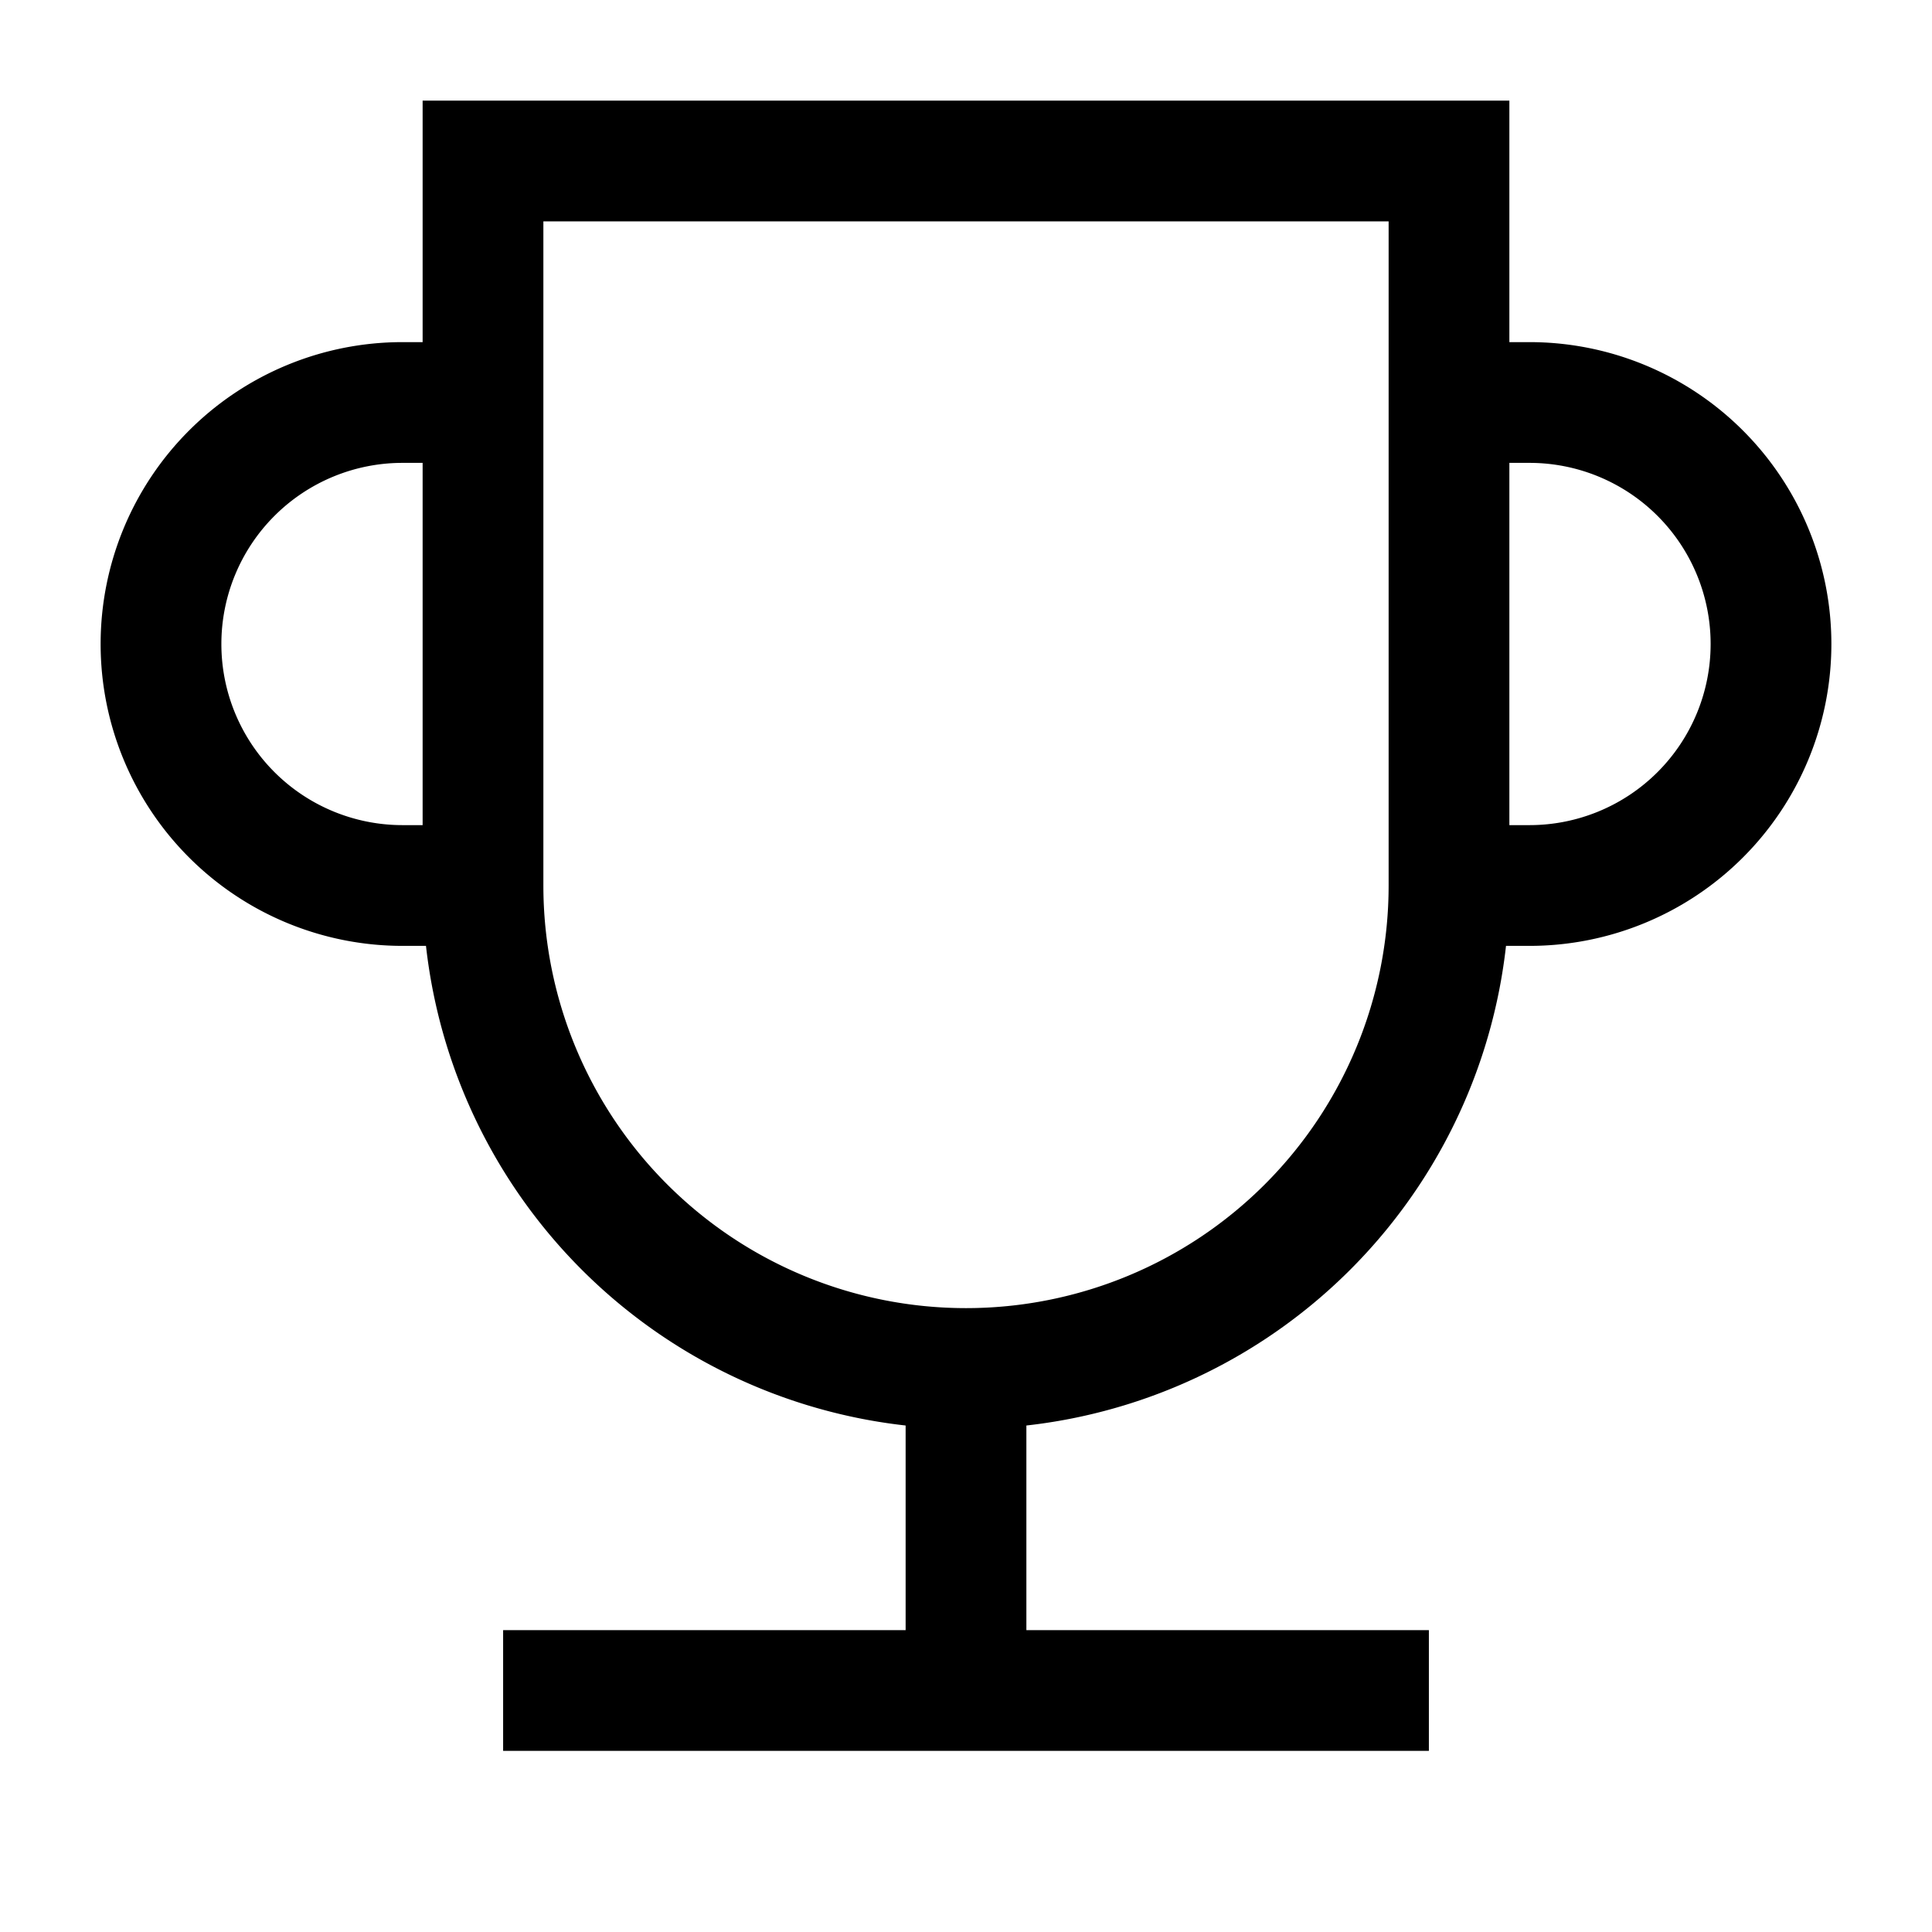 <svg xmlns="http://www.w3.org/2000/svg" width="48" height="48" viewBox="0 0 24 24" aria-labelledby="cupIconTitle" stroke="#000" stroke-width="1.5" stroke-linecap="square" fill="none" color="#000"><path d="M6 2h12v9a6 6 0 1 1-12 0V2zm1 19h10m-5-4v4M6 5v6H5a3 3 0 1 1 0-6h1zm12 6V5h1a3 3 0 0 1 0 6h-1z"/></svg>